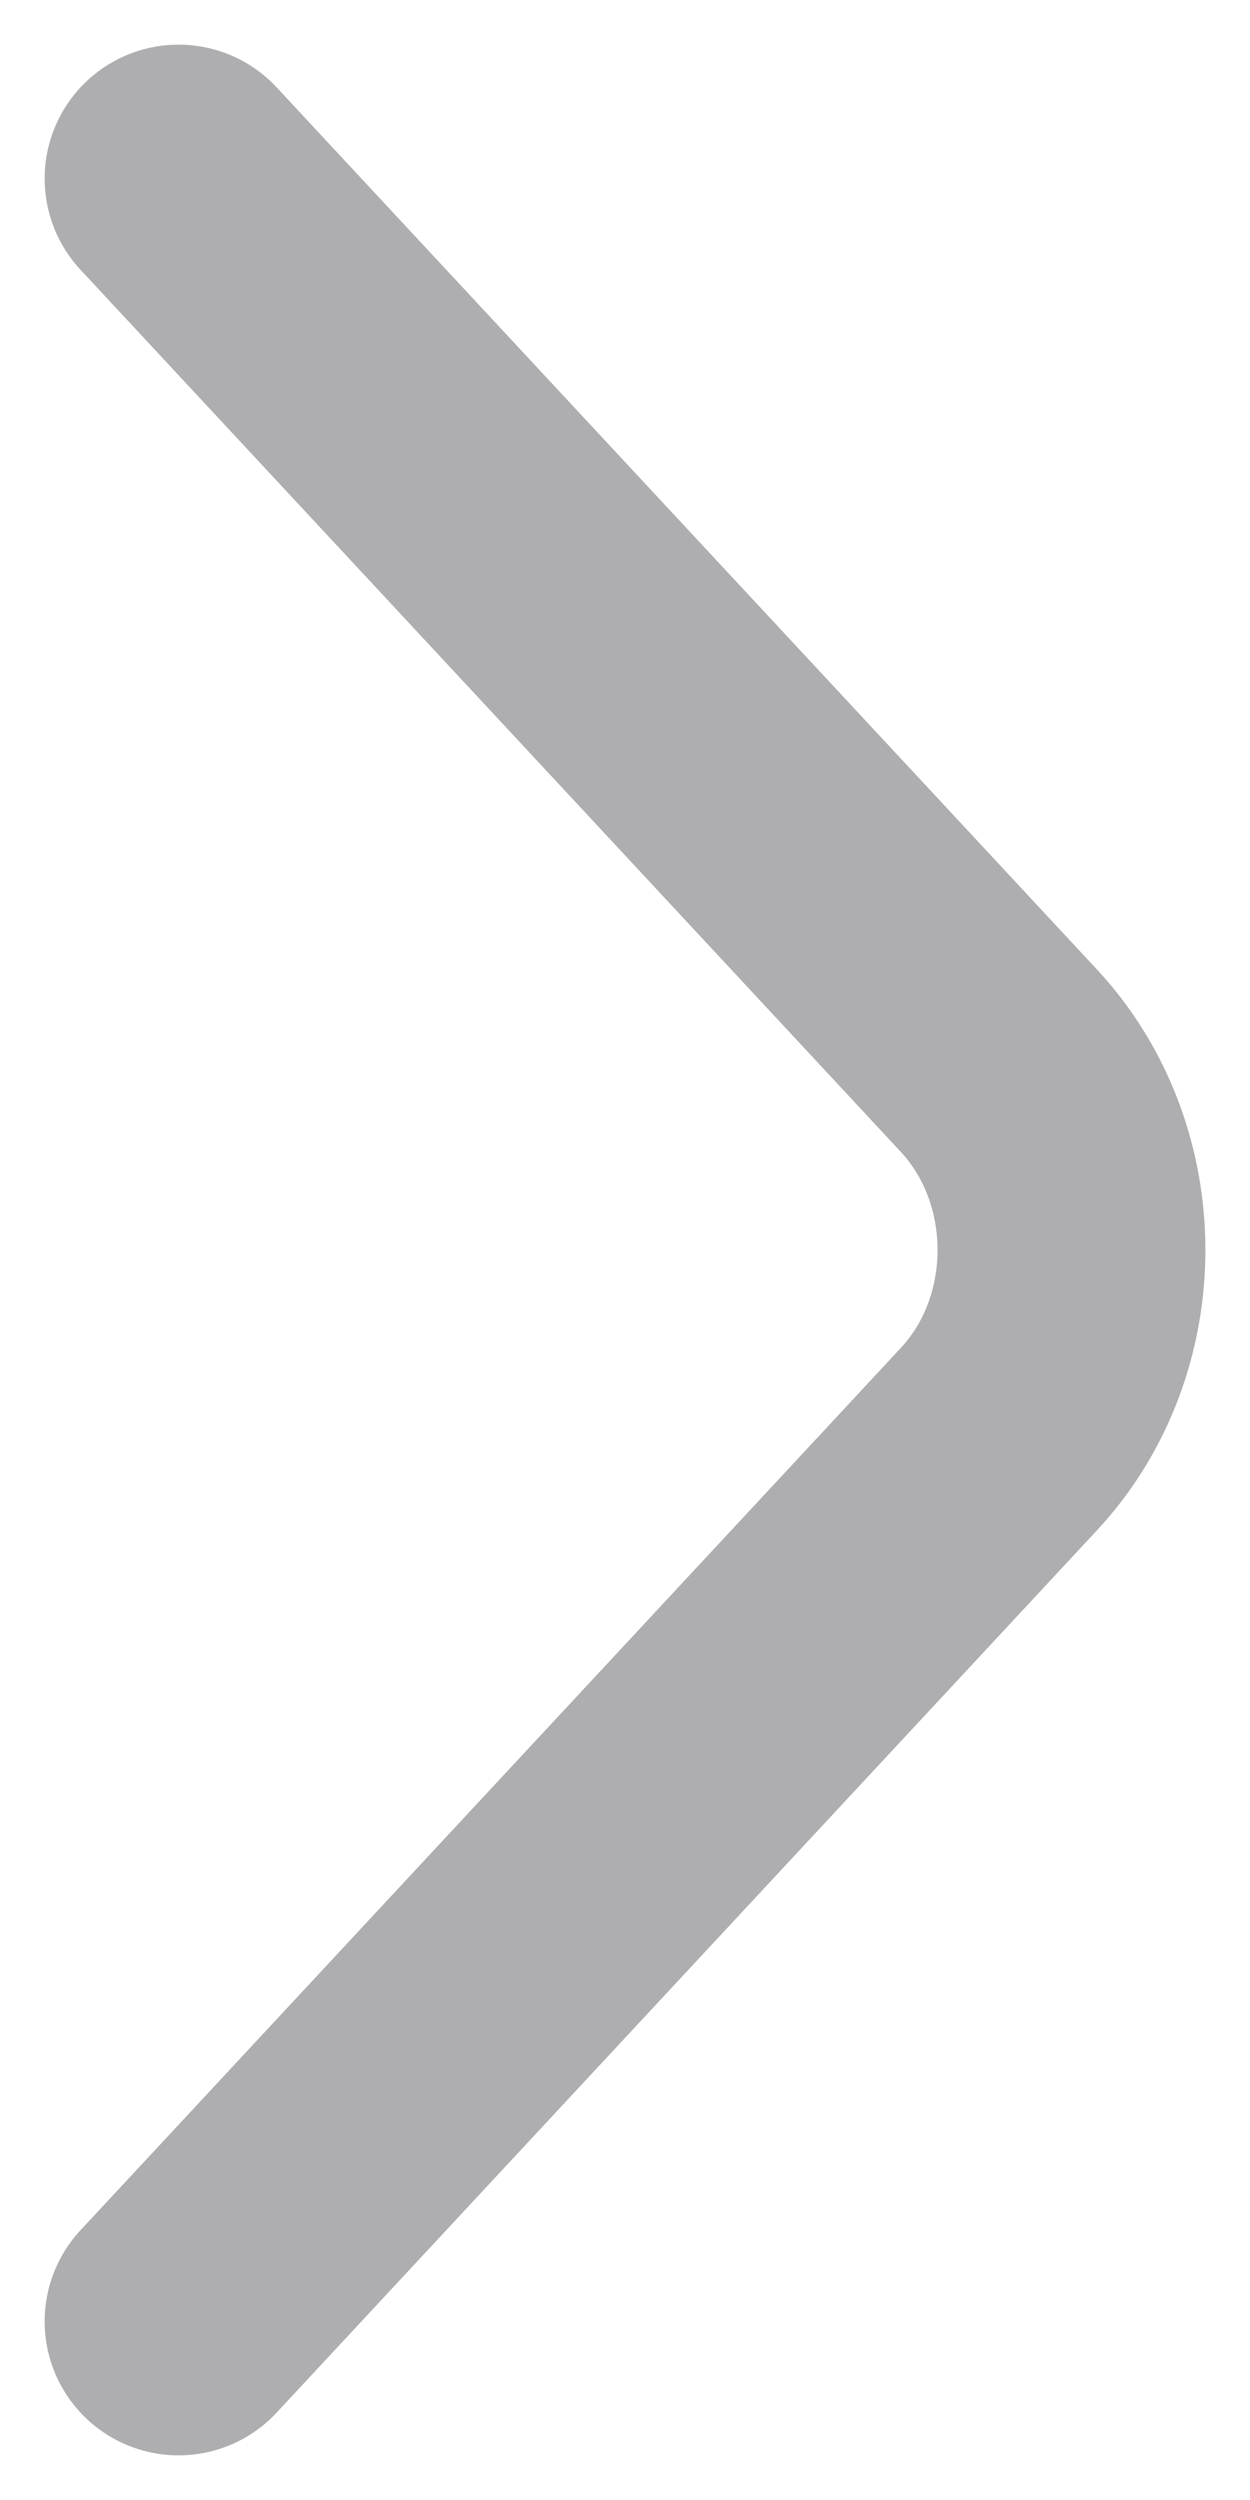 <svg width="7" height="14" viewBox="0 0 7 14" fill="none" xmlns="http://www.w3.org/2000/svg">
<path d="M1 13L5.593 8.06C6.136 7.477 6.136 6.523 5.593 5.939L1 1" stroke="#AEAEB1" stroke-width="1.5" stroke-miterlimit="10" stroke-linecap="round" stroke-linejoin="round"/>
</svg>
